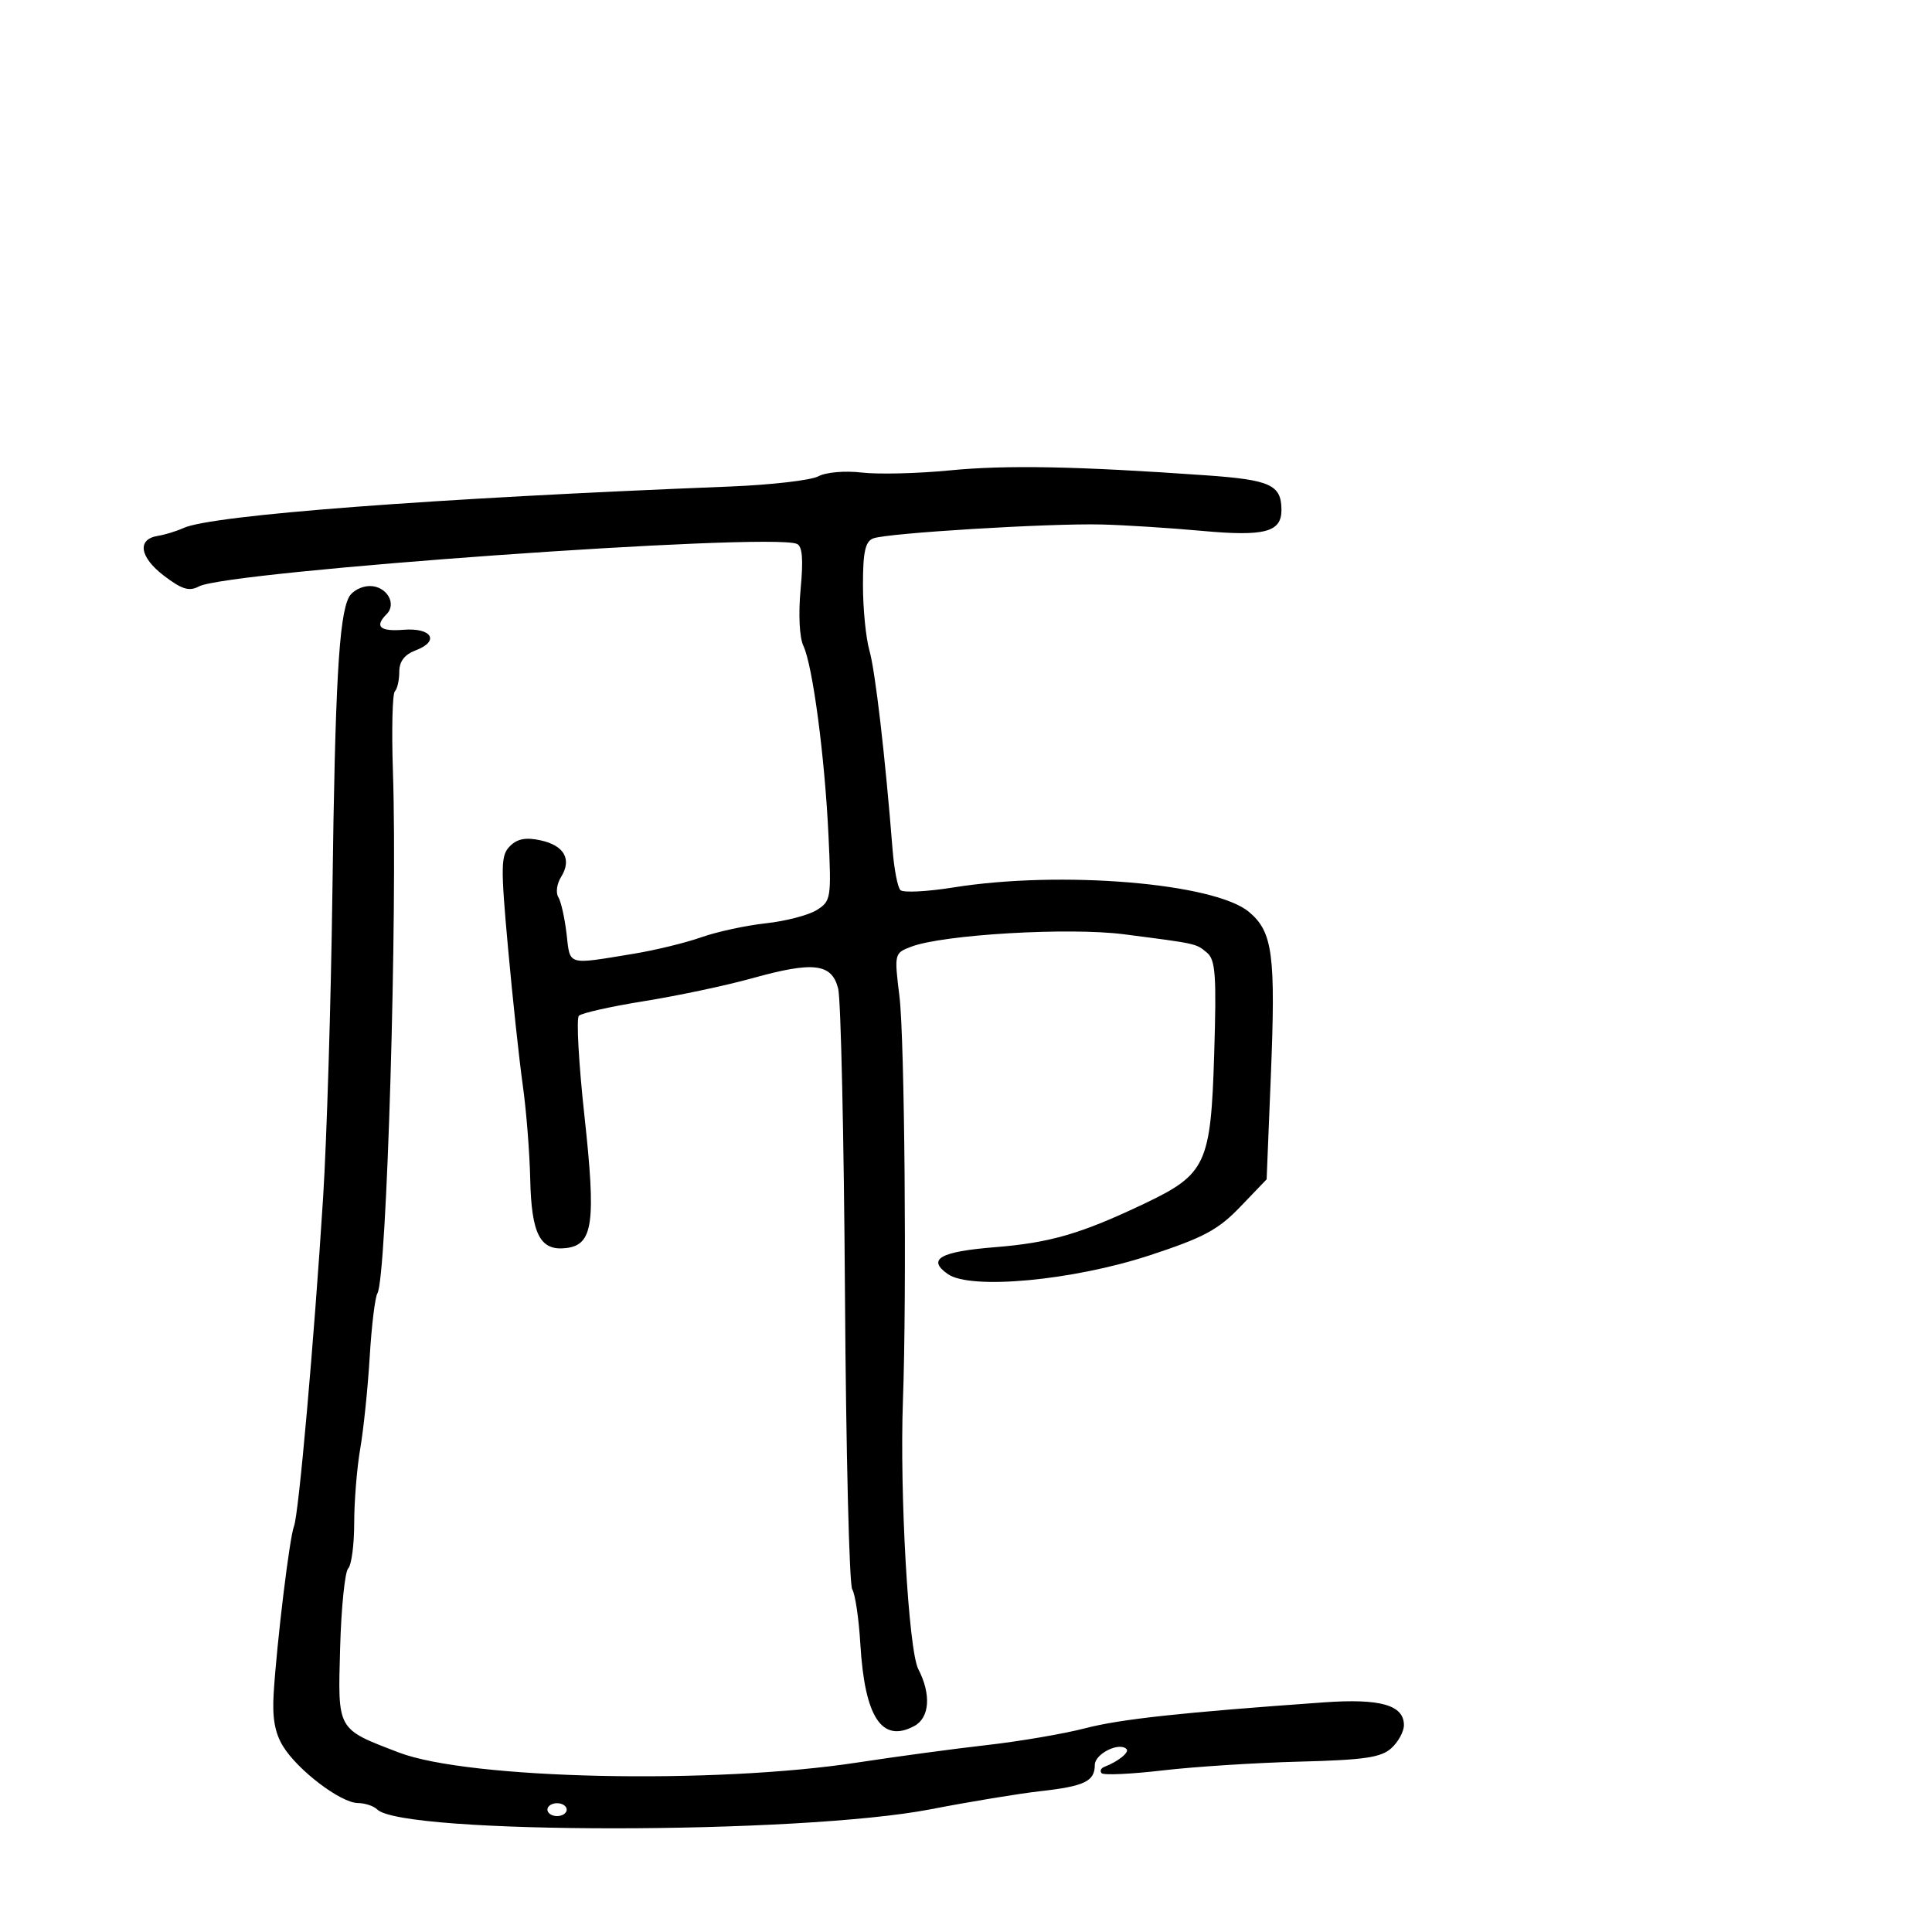 <svg xmlns="http://www.w3.org/2000/svg" width="300" height="300" viewBox="0 0 300 300" version="1.1">
	<path d="M 147.500 73.040 C 142.550 73.525, 136.402 73.678, 133.837 73.379 C 131.193 73.071, 128.263 73.324, 127.069 73.963 C 125.911 74.583, 119.685 75.298, 113.232 75.553 C 67.171 77.372, 32.920 79.972, 28.500 81.986 C 27.400 82.487, 25.605 83.038, 24.511 83.210 C 21.249 83.724, 21.669 86.510, 25.444 89.389 C 28.240 91.522, 29.374 91.870, 30.886 91.061 C 35.335 88.680, 119.172 82.701, 123.707 84.441 C 124.592 84.781, 124.762 86.742, 124.318 91.495 C 123.957 95.364, 124.135 98.989, 124.750 100.289 C 126.195 103.341, 128.067 117.474, 128.645 129.686 C 129.108 139.497, 129.041 139.924, 126.813 141.318 C 125.541 142.113, 121.981 143.038, 118.901 143.373 C 115.822 143.708, 111.322 144.682, 108.901 145.537 C 106.481 146.392, 101.800 147.537, 98.500 148.080 C 87.910 149.823, 88.560 150.013, 87.974 145 C 87.685 142.525, 87.107 139.956, 86.690 139.291 C 86.273 138.626, 86.469 137.223, 87.124 136.173 C 88.828 133.445, 87.631 131.297, 83.957 130.491 C 81.664 129.987, 80.335 130.236, 79.187 131.384 C 77.757 132.815, 77.727 134.424, 78.890 147.238 C 79.602 155.082, 80.630 164.650, 81.174 168.500 C 81.719 172.350, 82.240 178.916, 82.332 183.092 C 82.522 191.663, 83.877 194.271, 87.896 193.801 C 92.102 193.308, 92.572 189.929, 90.752 173.277 C 89.864 165.150, 89.475 158.154, 89.888 157.731 C 90.301 157.307, 94.883 156.281, 100.069 155.449 C 105.256 154.617, 112.779 153.023, 116.788 151.906 C 126.317 149.249, 129.152 149.588, 130.149 153.500 C 130.569 155.150, 131.045 176.525, 131.207 201 C 131.368 225.475, 131.875 246.079, 132.332 246.788 C 132.790 247.496, 133.358 251.321, 133.594 255.288 C 134.271 266.666, 136.931 270.713, 141.962 268.020 C 144.363 266.735, 144.622 263.104, 142.593 259.180 C 141.077 256.247, 139.681 231.868, 140.207 217.500 C 140.810 201.035, 140.470 161.257, 139.671 154.755 C 138.848 148.063, 138.863 148.003, 141.492 147.003 C 146.453 145.117, 165.994 143.973, 174.500 145.071 C 185.943 146.549, 185.682 146.491, 187.407 147.923 C 188.745 149.033, 188.914 151.387, 188.540 163.640 C 188.016 180.782, 187.294 182.329, 177.702 186.897 C 167.877 191.575, 163.063 192.979, 154.500 193.664 C 145.956 194.347, 143.884 195.530, 147.183 197.841 C 150.723 200.320, 166.567 198.849, 178.500 194.934 C 186.895 192.179, 189.157 190.969, 192.591 187.390 L 196.682 183.127 197.326 167.313 C 198.105 148.209, 197.647 144.722, 193.949 141.611 C 188.600 137.110, 164.725 135.129, 148.048 137.802 C 143.949 138.458, 140.245 138.645, 139.815 138.215 C 139.386 137.786, 138.840 134.974, 138.602 131.967 C 137.457 117.471, 135.910 104.162, 135.003 101.007 C 134.452 99.085, 134 94.521, 134 90.864 C 134 85.691, 134.355 84.078, 135.600 83.600 C 137.748 82.776, 162.866 81.243, 171 81.441 C 174.575 81.527, 181.652 81.977, 186.727 82.441 C 196.425 83.327, 199.018 82.626, 198.985 79.128 C 198.949 75.282, 197.257 74.513, 187.287 73.809 C 167.254 72.395, 156.257 72.182, 147.500 73.040 M 54.169 92.750 C 52.628 95.742, 52.034 106.393, 51.615 138.500 C 51.393 155.550, 50.742 176.925, 50.169 186 C 48.749 208.460, 46.382 235.173, 45.649 237 C 44.971 238.693, 43.017 254.731, 42.500 262.856 C 42.255 266.696, 42.661 269.039, 43.933 271.130 C 46.193 274.846, 52.880 279.936, 55.550 279.972 C 56.677 279.987, 58.033 280.433, 58.563 280.963 C 62.487 284.887, 124.227 284.874, 144.500 280.945 C 150.550 279.772, 158.200 278.510, 161.500 278.140 C 168.407 277.366, 170 276.601, 170 274.058 C 170 272.339, 173.781 270.448, 174.927 271.594 C 175.421 272.088, 173.600 273.550, 171.500 274.347 C 170.950 274.555, 170.752 275.002, 171.060 275.340 C 171.368 275.677, 175.643 275.482, 180.560 274.907 C 185.477 274.332, 195.033 273.719, 201.795 273.545 C 211.853 273.286, 214.445 272.907, 216.045 271.460 C 217.120 270.486, 218 268.876, 218 267.880 C 218 264.760, 214.351 263.719, 205.596 264.341 C 183.432 265.916, 173.977 266.942, 168.500 268.365 C 165.200 269.223, 158.331 270.397, 153.235 270.974 C 148.139 271.551, 139.139 272.765, 133.235 273.671 C 110.792 277.116, 72.797 276.296, 61.940 272.131 C 52.243 268.412, 52.454 268.789, 52.817 255.830 C 52.991 249.599, 53.554 244.072, 54.067 243.550 C 54.580 243.027, 55 239.848, 55 236.484 C 55 233.120, 55.422 227.922, 55.939 224.934 C 56.455 221.945, 57.116 215.543, 57.407 210.706 C 57.698 205.869, 58.236 201.426, 58.603 200.833 C 60.060 198.476, 61.746 141.775, 61.013 119.772 C 60.798 113.322, 60.933 107.734, 61.311 107.355 C 61.690 106.977, 62 105.606, 62 104.309 C 62 102.694, 62.813 101.641, 64.581 100.969 C 68.326 99.545, 67.042 97.439, 62.645 97.793 C 58.982 98.088, 58.116 97.284, 60.033 95.367 C 61.660 93.740, 60.025 91, 57.428 91 C 56.131 91, 54.665 91.787, 54.169 92.750 M 85 281 C 85 281.550, 85.675 282, 86.500 282 C 87.325 282, 88 281.550, 88 281 C 88 280.450, 87.325 280, 86.500 280 C 85.675 280, 85 280.450, 85 281" stroke="none" fill="black" fill-rule="evenodd"/>
</svg>